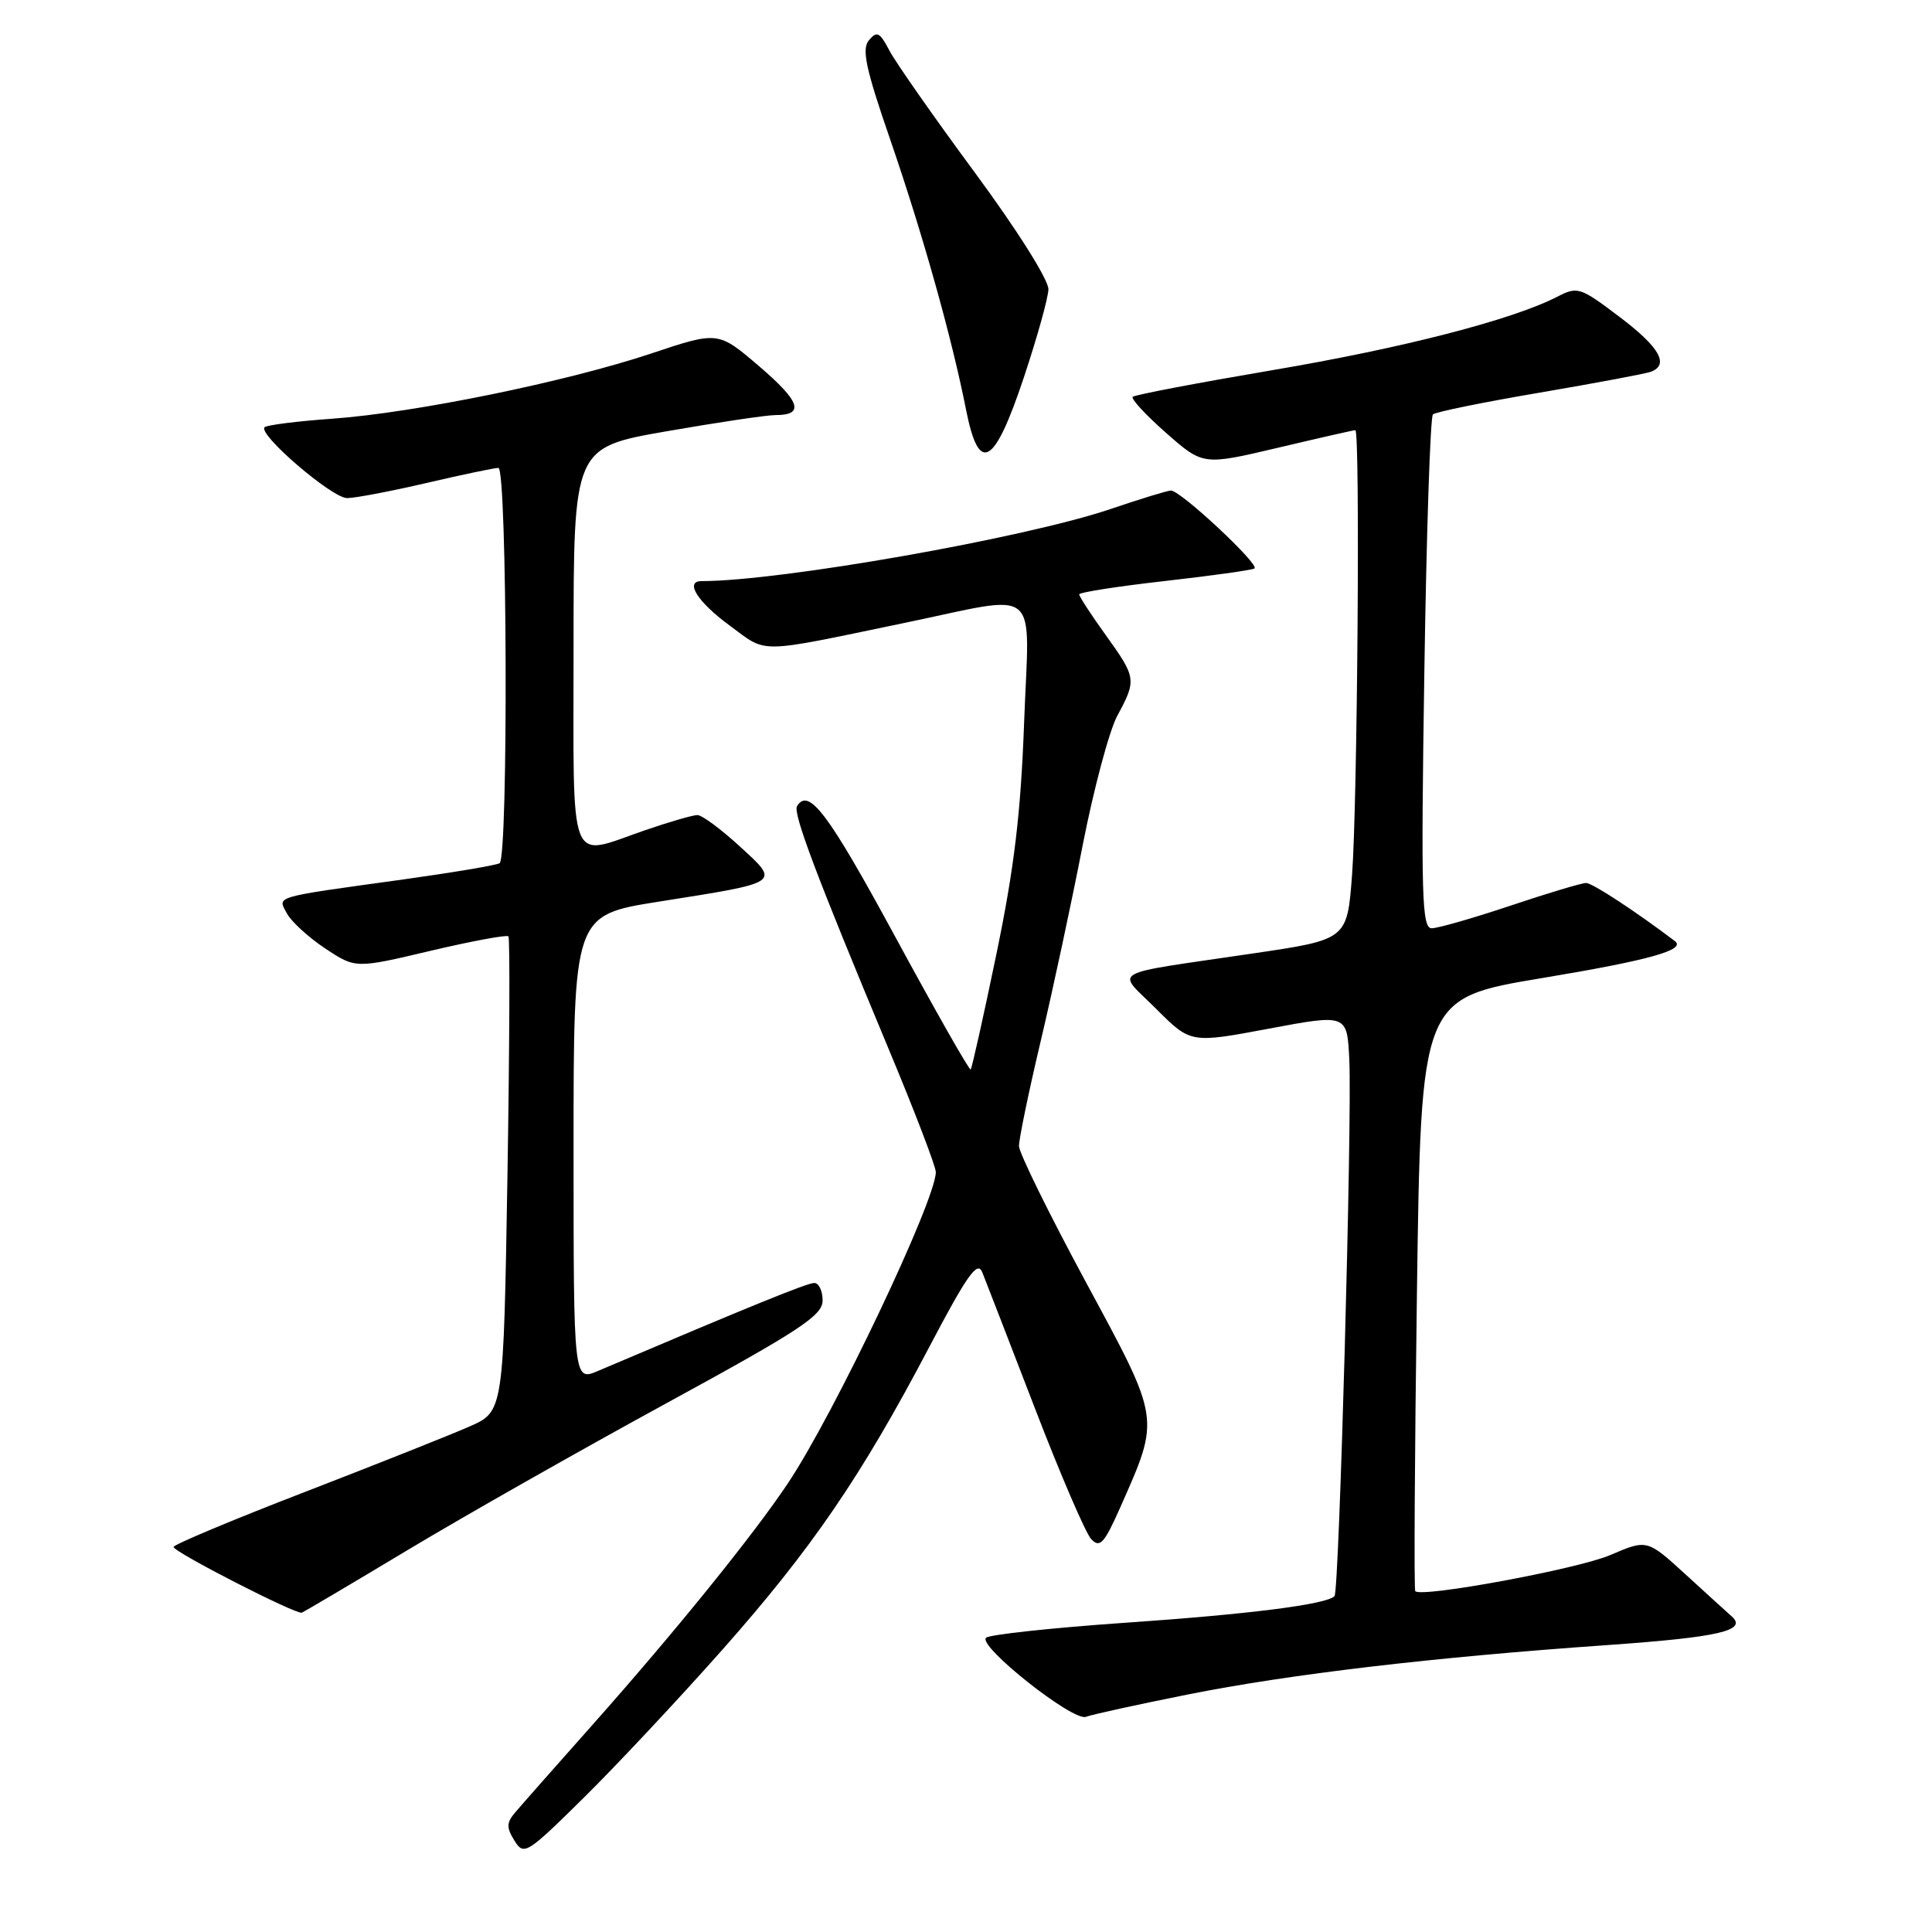 <?xml version="1.0" encoding="UTF-8" standalone="no"?>
<!DOCTYPE svg PUBLIC "-//W3C//DTD SVG 1.1//EN" "http://www.w3.org/Graphics/SVG/1.1/DTD/svg11.dtd" >
<svg xmlns="http://www.w3.org/2000/svg" xmlns:xlink="http://www.w3.org/1999/xlink" version="1.1" viewBox="0 0 256 256">
 <g >
 <path fill="currentColor"
d=" M 95.68 218.64 C 107.56 205.23 114.15 195.59 123.14 178.47 C 128.15 168.95 129.51 167.01 130.15 168.57 C 130.58 169.63 133.70 177.70 137.09 186.50 C 140.47 195.30 143.85 203.15 144.59 203.94 C 145.75 205.16 146.31 204.54 148.48 199.65 C 153.74 187.74 153.82 188.28 143.88 169.88 C 139.02 160.87 135.03 152.76 135.02 151.86 C 135.01 150.95 136.31 144.65 137.92 137.86 C 139.53 131.06 142.02 119.42 143.46 112.00 C 144.91 104.58 146.97 96.86 148.04 94.86 C 150.62 90.08 150.58 89.81 146.50 84.13 C 144.57 81.45 143.00 79.04 143.00 78.76 C 143.00 78.49 148.06 77.70 154.25 77.00 C 160.44 76.30 165.82 75.55 166.22 75.33 C 167.02 74.88 156.45 65.00 155.16 65.00 C 154.72 65.00 151.12 66.10 147.18 67.44 C 135.87 71.28 103.46 77.00 92.96 77.00 C 90.69 77.00 92.41 79.75 96.65 82.86 C 101.77 86.63 100.01 86.66 119.80 82.55 C 138.21 78.73 136.39 77.22 135.70 95.75 C 135.26 107.77 134.39 115.04 132.02 126.46 C 130.32 134.68 128.78 141.55 128.62 141.71 C 128.45 141.88 123.93 133.91 118.56 124.01 C 109.73 107.73 107.16 104.31 105.61 106.82 C 105.04 107.74 108.21 116.13 117.64 138.73 C 121.14 147.10 124.00 154.56 124.00 155.31 C 124.00 159.02 110.58 187.28 104.43 196.50 C 99.88 203.33 89.57 216.08 78.72 228.31 C 73.74 233.91 69.04 239.24 68.27 240.15 C 67.10 241.53 67.09 242.16 68.17 243.90 C 69.42 245.90 69.78 245.68 77.32 238.24 C 81.64 233.98 89.90 225.16 95.68 218.64 Z  M 157.39 224.53 C 170.92 221.83 189.82 219.60 213.00 217.98 C 227.78 216.94 231.60 216.06 229.45 214.17 C 228.93 213.71 226.19 211.22 223.38 208.65 C 218.25 203.96 218.25 203.96 213.38 206.05 C 209.08 207.90 188.37 211.73 187.53 210.84 C 187.35 210.65 187.45 192.90 187.75 171.38 C 188.29 132.27 188.29 132.27 204.39 129.59 C 218.52 127.24 223.46 125.86 221.93 124.70 C 216.72 120.75 210.99 117.00 210.17 117.00 C 209.59 117.00 205.08 118.35 200.16 120.00 C 195.23 121.65 190.53 123.00 189.71 123.00 C 188.40 123.00 188.28 118.76 188.73 89.25 C 189.01 70.69 189.52 55.23 189.87 54.91 C 190.22 54.59 196.57 53.29 204.00 52.03 C 211.43 50.76 218.06 49.52 218.75 49.26 C 221.23 48.32 219.90 45.99 214.57 41.97 C 209.36 38.03 209.04 37.93 206.32 39.33 C 200.39 42.38 185.82 46.14 168.53 49.06 C 158.65 50.74 150.35 52.32 150.09 52.58 C 149.83 52.84 151.82 54.99 154.51 57.36 C 159.41 61.67 159.41 61.67 169.29 59.34 C 174.73 58.05 179.36 57.00 179.59 57.00 C 180.24 57.00 179.87 106.58 179.15 116.00 C 178.50 124.50 178.50 124.50 166.00 126.34 C 146.41 129.24 147.90 128.38 153.21 133.69 C 157.77 138.25 157.77 138.25 168.14 136.30 C 178.50 134.36 178.50 134.36 178.79 140.43 C 179.17 148.51 177.45 210.88 176.83 211.50 C 175.74 212.60 165.51 213.90 149.00 215.03 C 139.38 215.70 131.12 216.59 130.66 217.01 C 129.49 218.08 142.19 228.14 143.89 227.49 C 144.66 227.19 150.73 225.86 157.39 224.53 Z  M 54.03 205.38 C 61.47 200.91 76.88 192.17 88.28 185.95 C 106.04 176.26 109.00 174.31 109.00 172.32 C 109.00 171.04 108.50 170.00 107.90 170.00 C 106.96 170.00 99.71 172.95 79.25 181.65 C 76.00 183.03 76.00 183.03 76.00 152.15 C 76.00 121.27 76.00 121.27 87.25 119.48 C 103.68 116.88 103.39 117.07 98.00 112.13 C 95.53 109.86 93.01 108.00 92.41 108.00 C 91.81 108.00 88.70 108.90 85.50 110.00 C 75.15 113.56 76.00 115.75 76.00 85.65 C 76.00 59.30 76.00 59.30 88.31 57.15 C 95.08 55.97 101.58 55.00 102.75 55.00 C 106.66 55.00 106.06 53.21 100.58 48.52 C 95.15 43.88 95.15 43.88 86.32 46.83 C 75.09 50.58 54.95 54.70 44.04 55.48 C 39.39 55.81 35.35 56.32 35.06 56.61 C 34.13 57.53 43.99 66.00 45.99 66.00 C 47.05 66.00 51.78 65.10 56.50 64.00 C 61.22 62.90 65.51 62.00 66.04 62.00 C 67.21 62.00 67.37 113.65 66.20 114.38 C 65.76 114.65 60.02 115.61 53.45 116.53 C 35.95 118.95 36.77 118.71 38.02 121.04 C 38.61 122.13 40.89 124.22 43.10 125.68 C 47.11 128.34 47.11 128.34 57.04 125.99 C 62.51 124.70 67.15 123.84 67.37 124.07 C 67.58 124.31 67.52 138.57 67.24 155.77 C 66.72 187.03 66.72 187.03 62.23 189.01 C 59.77 190.10 49.93 194.01 40.38 197.70 C 30.82 201.39 23.00 204.67 23.00 204.98 C 23.00 205.65 39.25 213.97 40.00 213.69 C 40.27 213.58 46.59 209.85 54.03 205.38 Z  M 135.67 50.00 C 137.41 44.77 138.88 39.53 138.92 38.35 C 138.97 37.12 134.82 30.53 129.16 22.85 C 123.74 15.51 118.65 8.23 117.84 6.68 C 116.58 4.27 116.19 4.07 115.14 5.33 C 114.16 6.51 114.70 9.06 117.96 18.50 C 122.23 30.90 126.12 44.72 128.01 54.31 C 129.72 62.93 131.73 61.81 135.67 50.00 Z "/>
</g>
</svg>